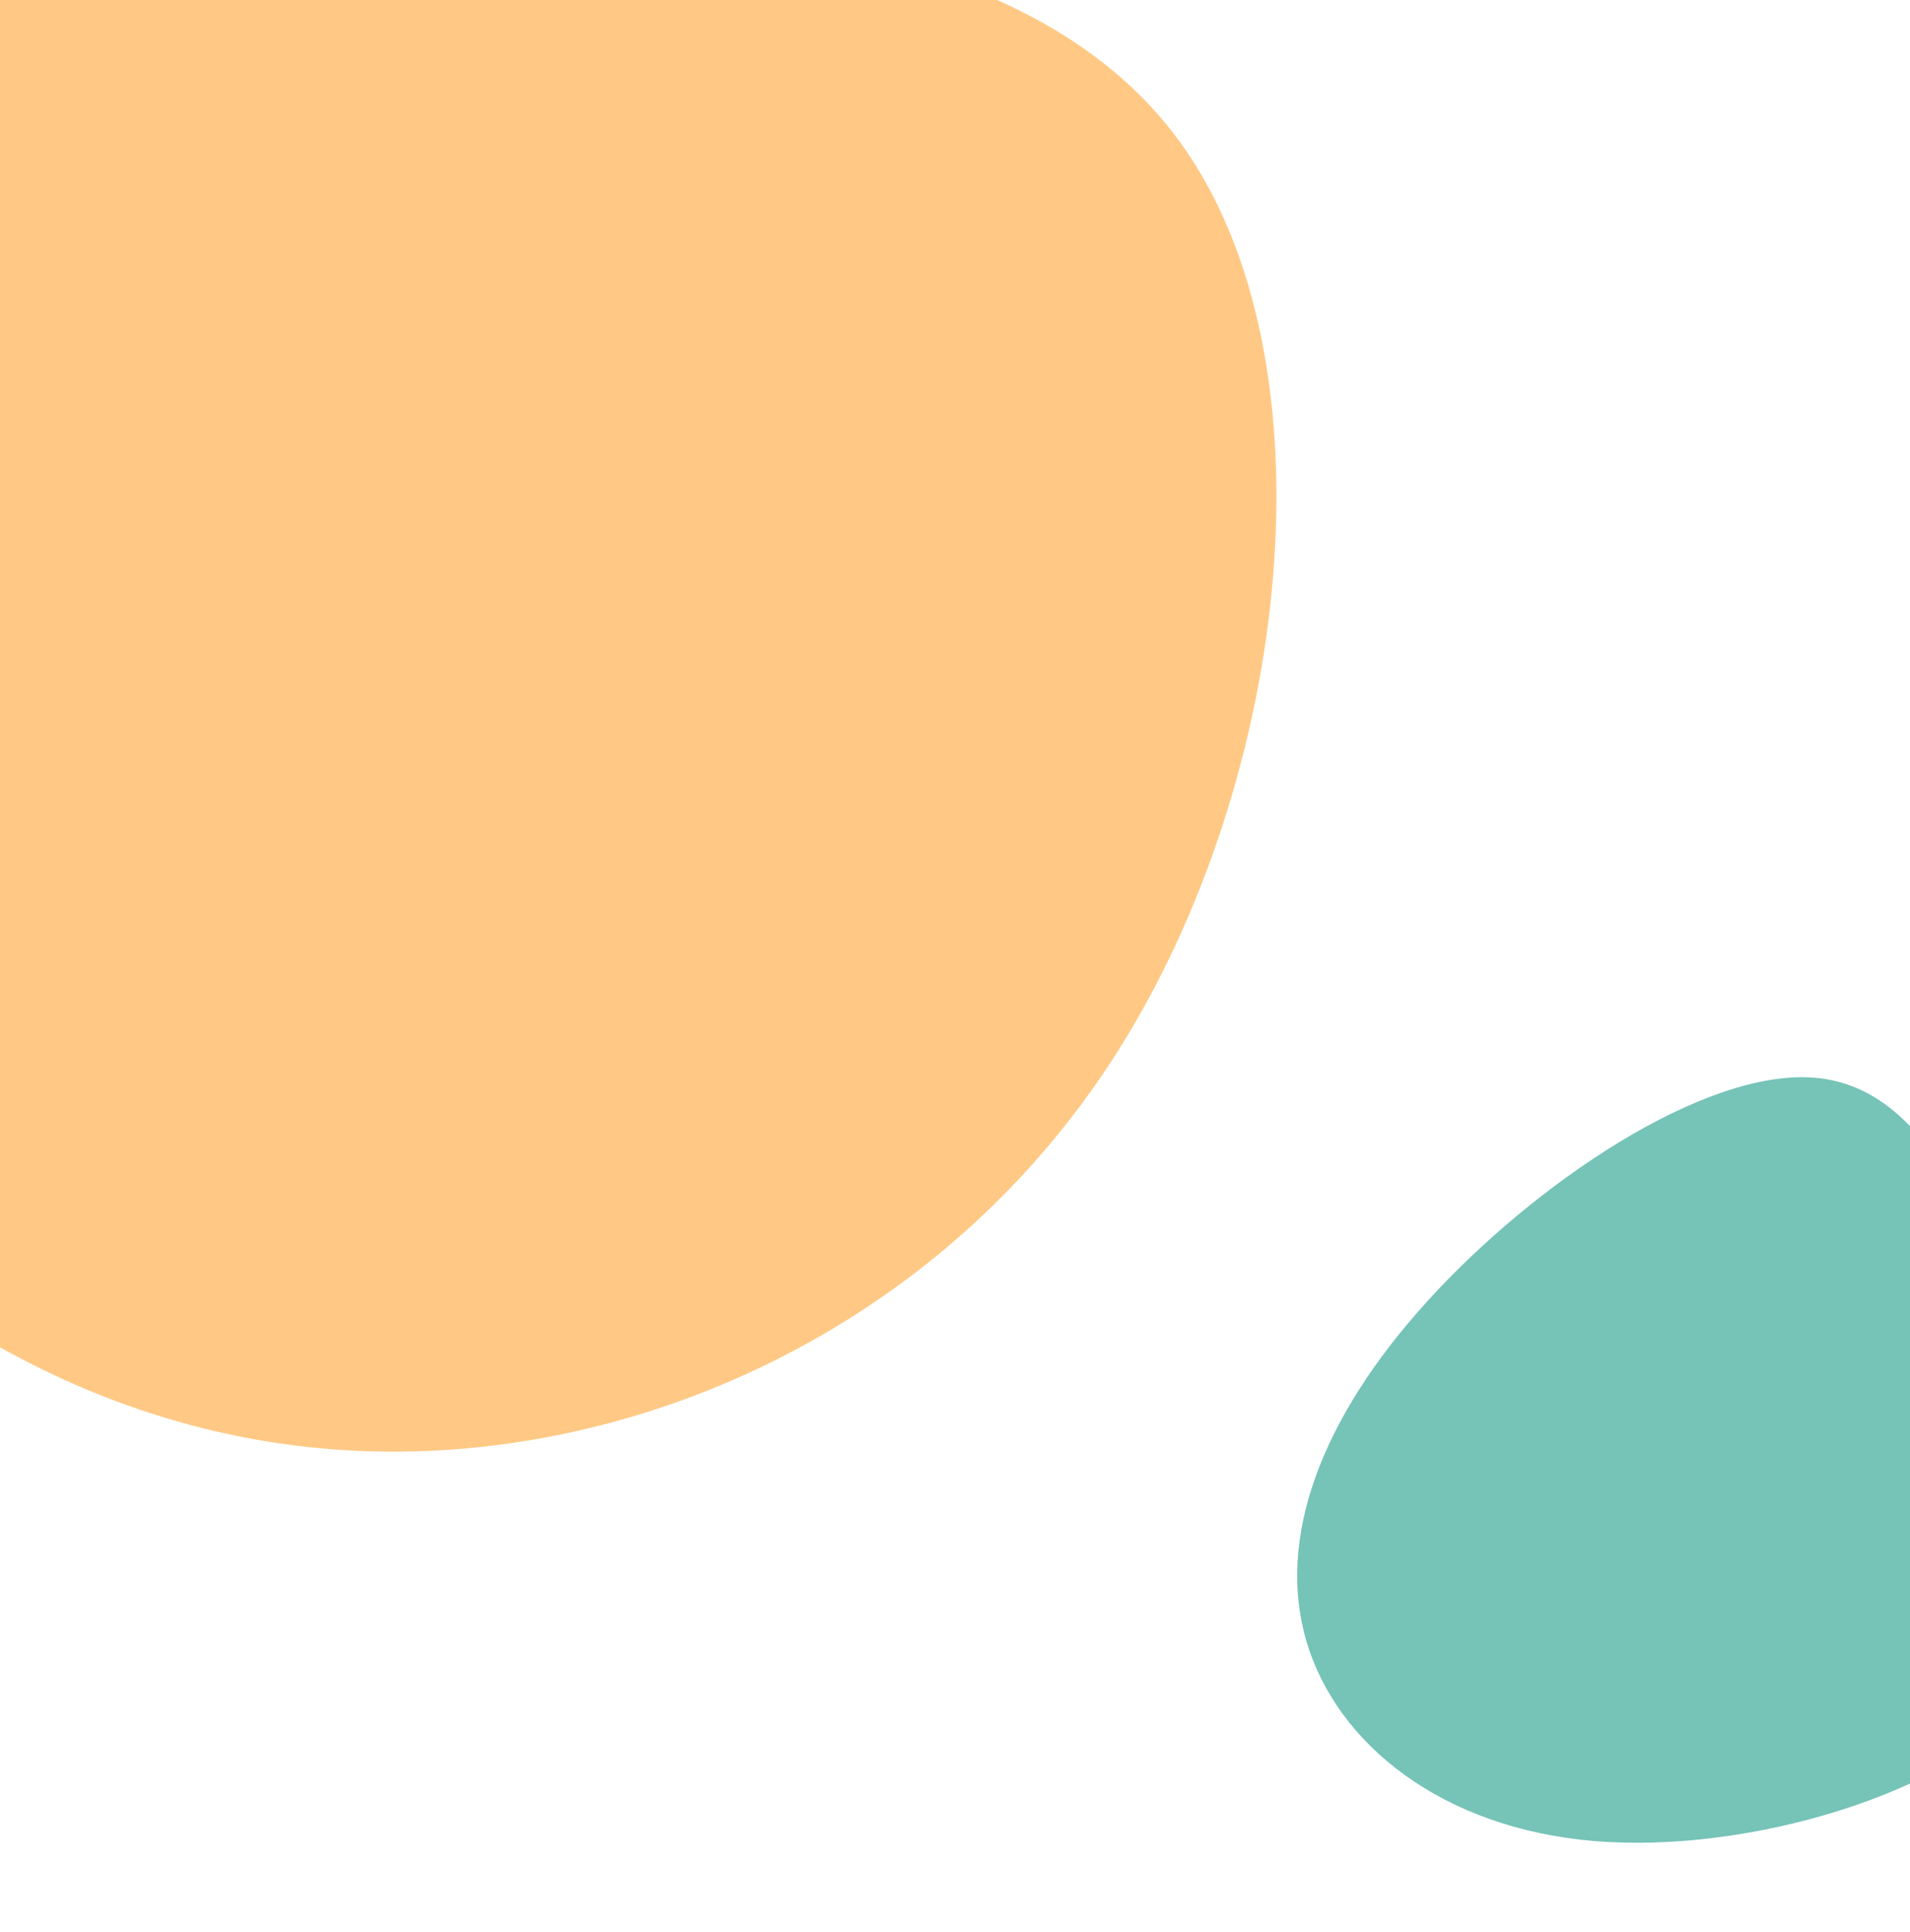 <svg width="360" height="364" viewBox="0 0 360 364" fill="none" xmlns="http://www.w3.org/2000/svg">
<g filter="url(#filter0_dd_32_5)">
<path d="M222.729 19.217C251.915 60.001 243.588 138.605 210.28 190.709C176.973 242.812 118.602 268.414 65.343 265.27C12.001 262.126 -36.311 230.235 -72.01 176.605C-107.708 123.064 -130.792 47.694 -106.636 10.054C-82.48 -27.587 -11.083 -27.587 57.923 -26.059C126.929 -24.622 193.626 -21.568 222.729 19.217Z" fill="#FFC985"/>
</g>
<g filter="url(#filter1_dd_32_5)">
<path d="M382.356 312.464C367.284 330.051 329.493 341.252 300.68 338.911C271.867 336.57 252.021 320.659 246.275 301.377C240.519 282.066 248.852 259.356 269.033 237.172C289.172 215.004 321.201 193.345 342.029 195.069C362.857 196.794 372.525 221.884 381.157 246.409C389.831 270.918 397.438 294.906 382.356 312.464Z" fill="#76C3B8"/>
</g>
<defs>
<filter id="filter0_dd_32_5" x="-120.58" y="-26.529" width="365.16" height="300.057" filterUnits="userSpaceOnUse" color-interpolation-filters="sRGB">
<feFlood flood-opacity="0" result="BackgroundImageFix"/>
<feColorMatrix in="SourceAlpha" type="matrix" values="0 0 0 0 0 0 0 0 0 0 0 0 0 0 0 0 0 0 127 0" result="hardAlpha"/>
<feOffset dy="4"/>
<feGaussianBlur stdDeviation="2"/>
<feComposite in2="hardAlpha" operator="out"/>
<feColorMatrix type="matrix" values="0 0 0 0 0 0 0 0 0 0 0 0 0 0 0 0 0 0 0.25 0"/>
<feBlend mode="normal" in2="BackgroundImageFix" result="effect1_dropShadow_32_5"/>
<feColorMatrix in="SourceAlpha" type="matrix" values="0 0 0 0 0 0 0 0 0 0 0 0 0 0 0 0 0 0 127 0" result="hardAlpha"/>
<feOffset dy="4"/>
<feGaussianBlur stdDeviation="2"/>
<feComposite in2="hardAlpha" operator="out"/>
<feColorMatrix type="matrix" values="0 0 0 0 0 0 0 0 0 0 0 0 0 0 0 0 0 0 0.25 0"/>
<feBlend mode="normal" in2="effect1_dropShadow_32_5" result="effect2_dropShadow_32_5"/>
<feBlend mode="normal" in="SourceGraphic" in2="effect2_dropShadow_32_5" result="shape"/>
</filter>
<filter id="filter1_dd_32_5" x="240.492" y="194.973" width="154.464" height="152.246" filterUnits="userSpaceOnUse" color-interpolation-filters="sRGB">
<feFlood flood-opacity="0" result="BackgroundImageFix"/>
<feColorMatrix in="SourceAlpha" type="matrix" values="0 0 0 0 0 0 0 0 0 0 0 0 0 0 0 0 0 0 127 0" result="hardAlpha"/>
<feOffset dy="4"/>
<feGaussianBlur stdDeviation="2"/>
<feComposite in2="hardAlpha" operator="out"/>
<feColorMatrix type="matrix" values="0 0 0 0 0 0 0 0 0 0 0 0 0 0 0 0 0 0 0.25 0"/>
<feBlend mode="normal" in2="BackgroundImageFix" result="effect1_dropShadow_32_5"/>
<feColorMatrix in="SourceAlpha" type="matrix" values="0 0 0 0 0 0 0 0 0 0 0 0 0 0 0 0 0 0 127 0" result="hardAlpha"/>
<feOffset dy="4"/>
<feGaussianBlur stdDeviation="2"/>
<feComposite in2="hardAlpha" operator="out"/>
<feColorMatrix type="matrix" values="0 0 0 0 0 0 0 0 0 0 0 0 0 0 0 0 0 0 0.25 0"/>
<feBlend mode="normal" in2="effect1_dropShadow_32_5" result="effect2_dropShadow_32_5"/>
<feBlend mode="normal" in="SourceGraphic" in2="effect2_dropShadow_32_5" result="shape"/>
</filter>
</defs>
</svg>
